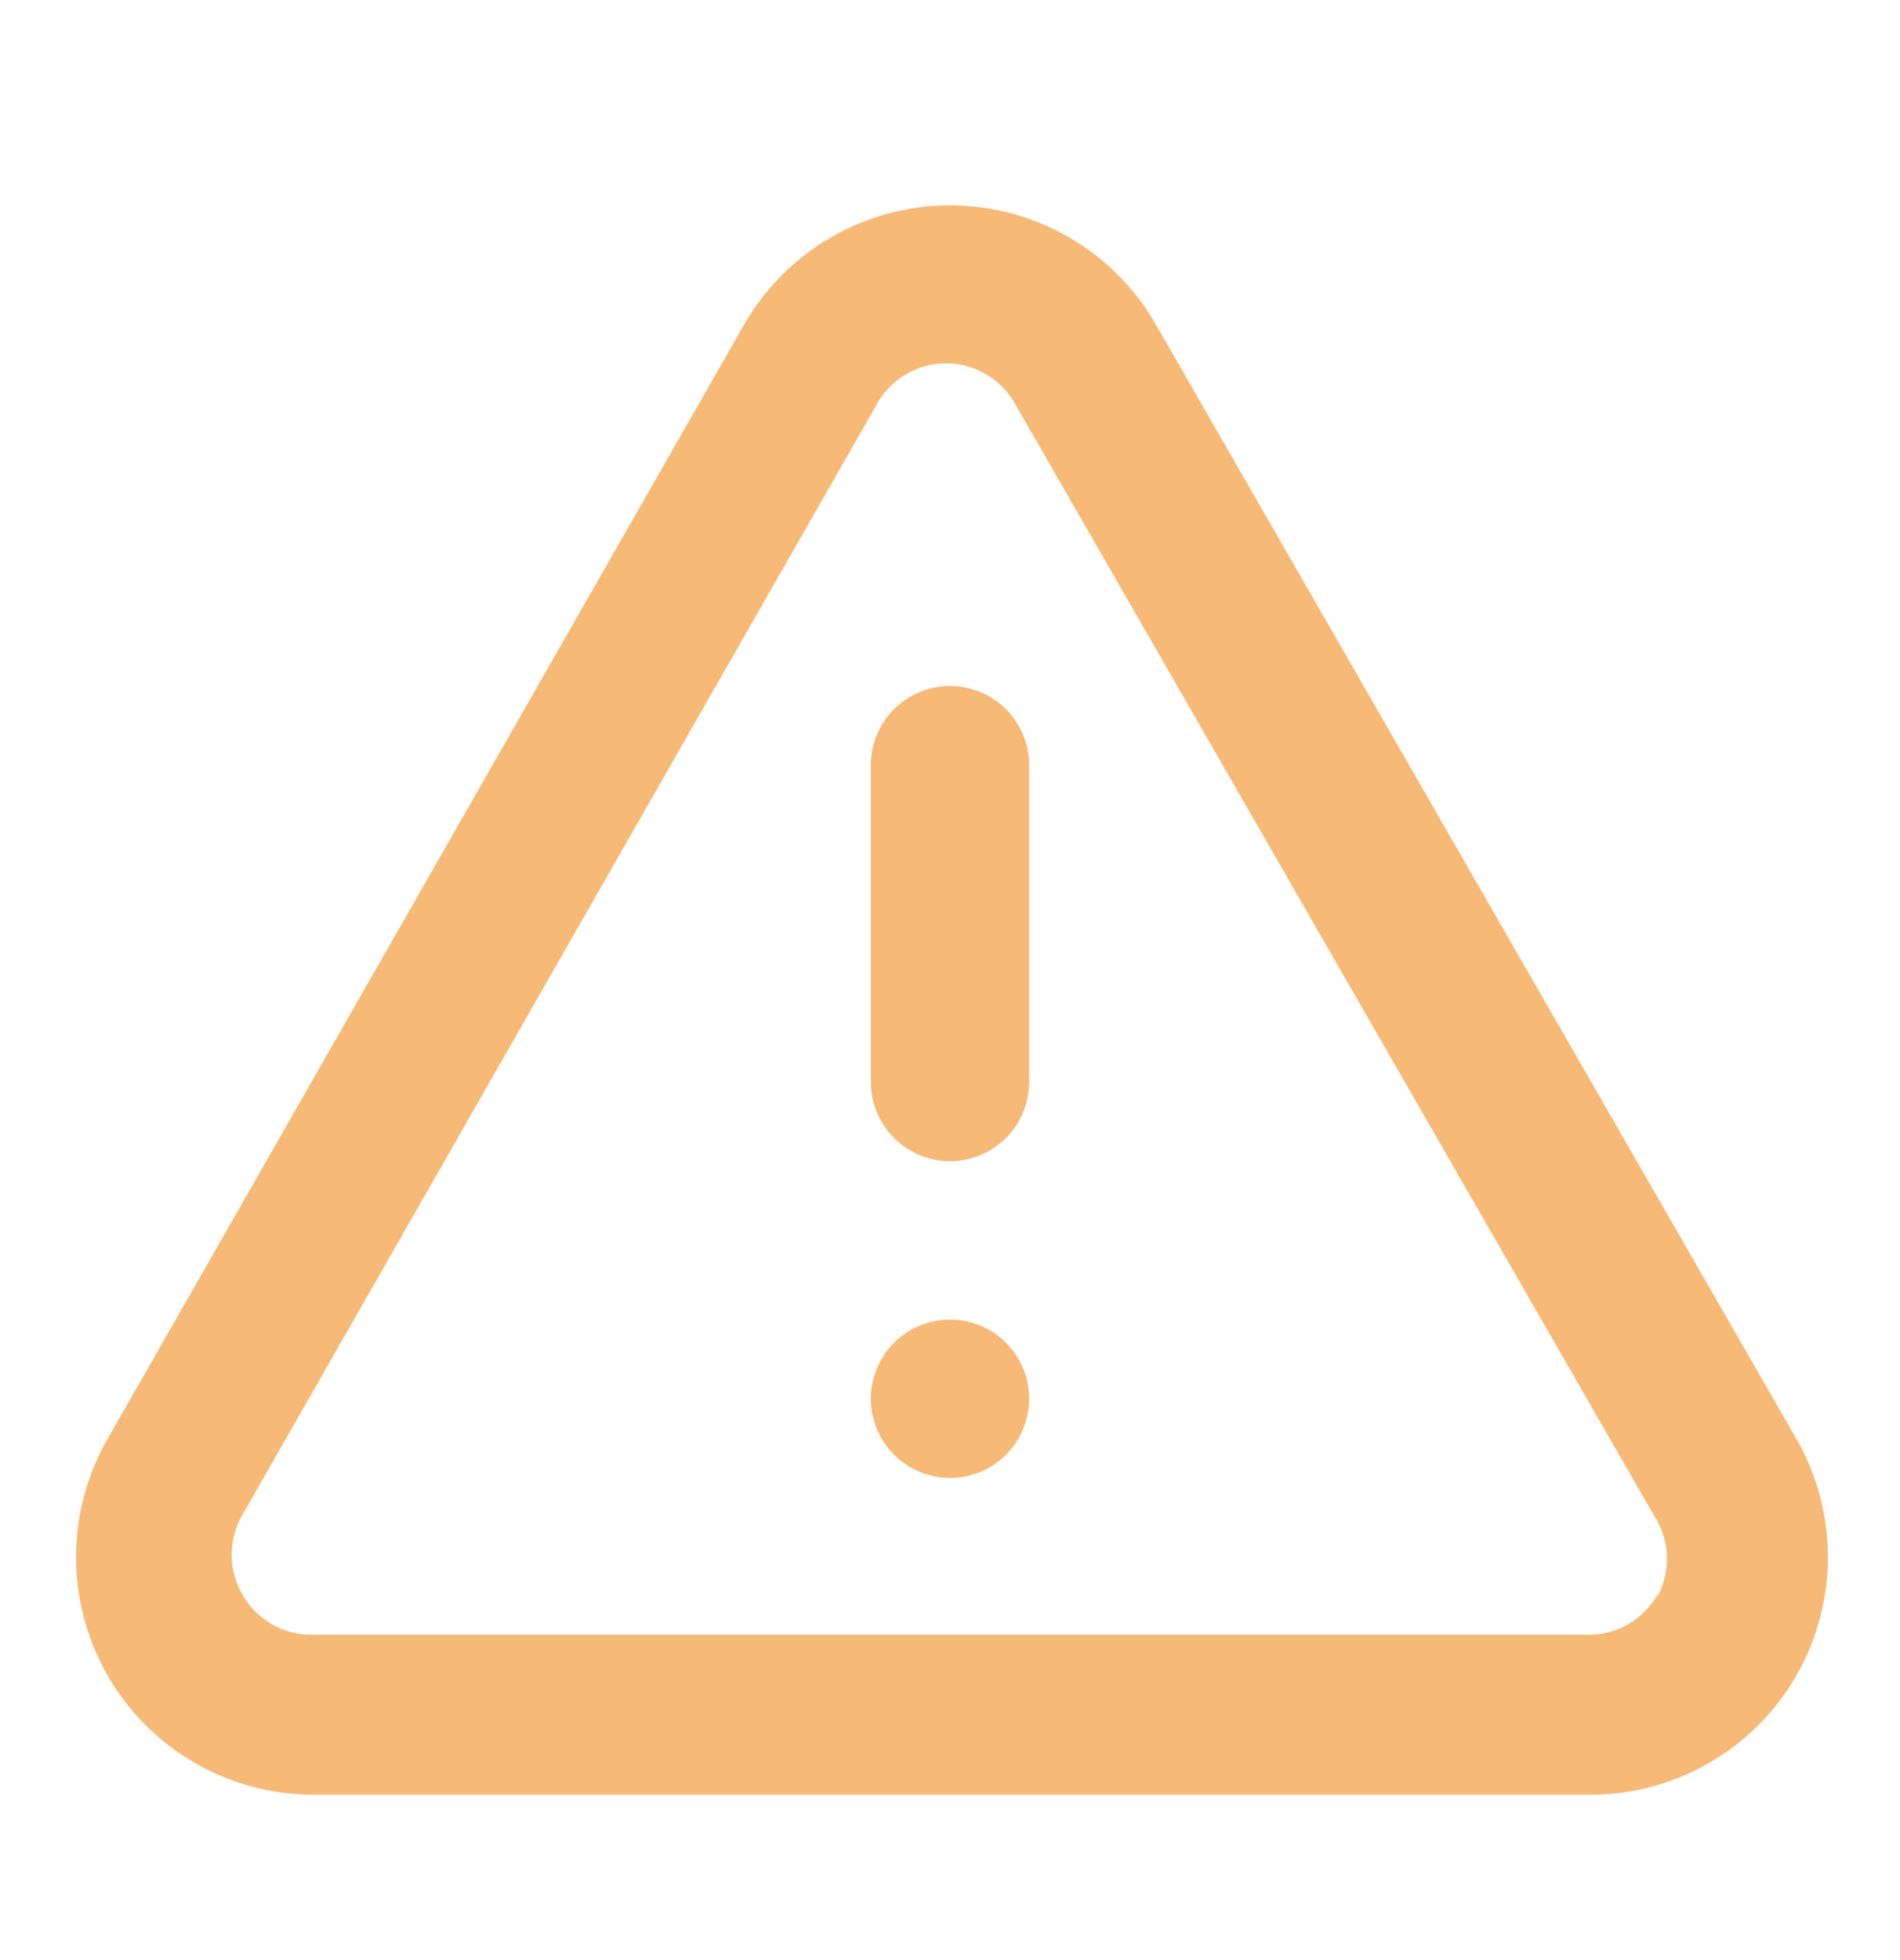 <svg width="32" height="33" viewBox="0 0 32 33" fill="none" xmlns="http://www.w3.org/2000/svg">
<path d="M16 22.216C15.736 22.216 15.479 22.294 15.259 22.44C15.04 22.587 14.869 22.795 14.768 23.039C14.667 23.282 14.641 23.55 14.692 23.809C14.744 24.068 14.871 24.305 15.057 24.492C15.244 24.678 15.481 24.805 15.74 24.857C15.998 24.908 16.267 24.882 16.51 24.781C16.754 24.68 16.962 24.509 17.109 24.29C17.255 24.07 17.333 23.813 17.333 23.549C17.333 23.195 17.193 22.856 16.943 22.606C16.693 22.356 16.354 22.216 16 22.216ZM30.227 24.176L19.493 5.509C19.146 4.887 18.64 4.369 18.026 4.008C17.412 3.648 16.712 3.457 16 3.457C15.288 3.457 14.588 3.648 13.974 4.008C13.36 4.369 12.854 4.887 12.507 5.509L1.84 24.176C1.481 24.781 1.288 25.47 1.281 26.174C1.274 26.878 1.452 27.571 1.798 28.184C2.144 28.796 2.646 29.307 3.253 29.664C3.86 30.02 4.55 30.211 5.253 30.216H26.747C27.456 30.223 28.155 30.041 28.77 29.689C29.387 29.337 29.898 28.828 30.252 28.213C30.606 27.598 30.79 26.9 30.786 26.191C30.782 25.481 30.588 24.786 30.227 24.176ZM27.92 26.842C27.803 27.05 27.633 27.223 27.426 27.343C27.22 27.462 26.985 27.524 26.747 27.522H5.253C5.015 27.524 4.78 27.462 4.574 27.343C4.367 27.223 4.197 27.05 4.08 26.842C3.963 26.64 3.901 26.41 3.901 26.176C3.901 25.942 3.963 25.712 4.08 25.509L14.747 6.842C14.859 6.624 15.028 6.441 15.238 6.313C15.447 6.185 15.688 6.117 15.933 6.117C16.179 6.117 16.419 6.185 16.629 6.313C16.838 6.441 17.008 6.624 17.12 6.842L27.853 25.509C27.986 25.709 28.062 25.941 28.073 26.18C28.085 26.419 28.032 26.657 27.92 26.869V26.842ZM16 11.549C15.646 11.549 15.307 11.69 15.057 11.94C14.807 12.19 14.667 12.529 14.667 12.882V18.216C14.667 18.569 14.807 18.908 15.057 19.159C15.307 19.409 15.646 19.549 16 19.549C16.354 19.549 16.693 19.409 16.943 19.159C17.193 18.908 17.333 18.569 17.333 18.216V12.882C17.333 12.529 17.193 12.19 16.943 11.94C16.693 11.69 16.354 11.549 16 11.549Z" fill="#F7B976"/>
</svg>

